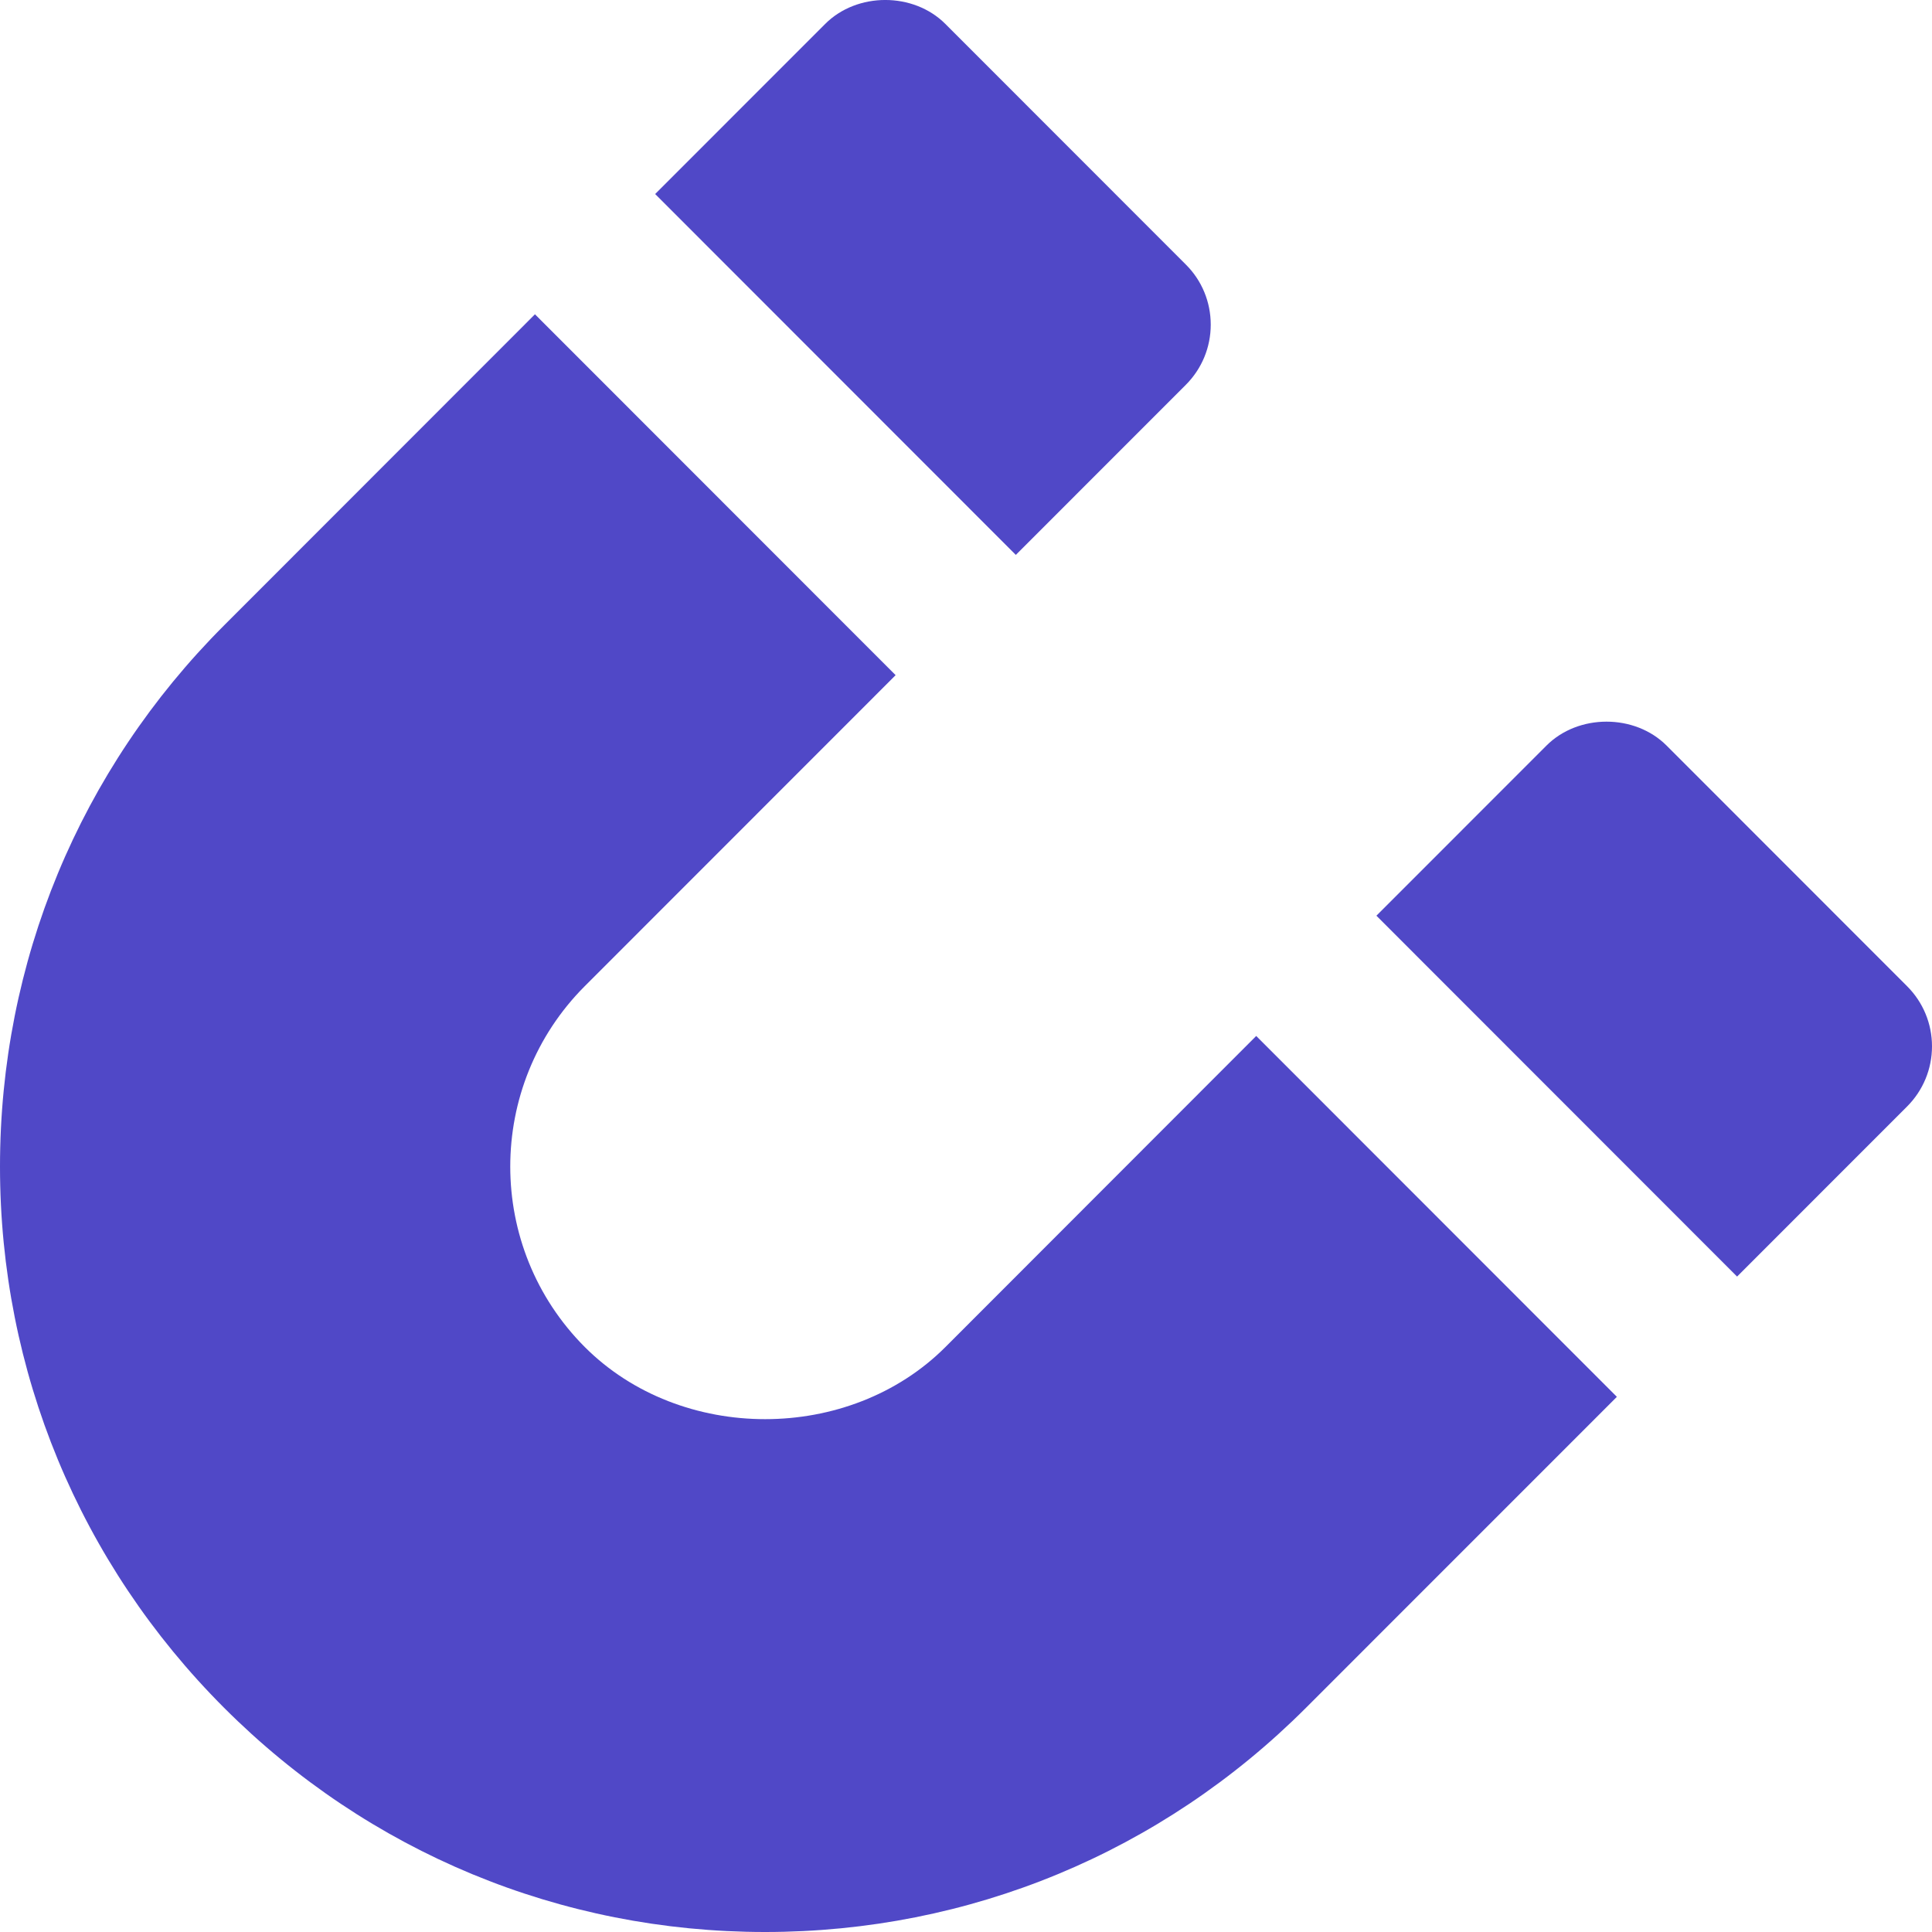 <svg width="28" height="28" viewBox="0 0 28 28" fill="none" xmlns="http://www.w3.org/2000/svg">
<path d="M18.206 15.014L13.702 19.522C12.309 20.916 9.868 20.916 8.475 19.522C7.035 18.079 7.035 15.734 8.475 14.292L12.98 9.785L7.753 4.555L3.248 9.063C1.153 11.158 0 13.944 0 16.907C0 19.869 1.153 22.655 3.248 24.751C5.342 26.846 8.126 28 11.088 28C14.049 28 16.833 26.846 18.927 24.751L23.433 20.244L18.206 15.014Z" fill="#5048C7"/>
<path d="M14.722 8.042L17.186 5.577C17.418 5.345 17.547 5.033 17.547 4.705C17.547 4.377 17.418 4.064 17.186 3.834L13.701 0.347C13.239 -0.116 12.421 -0.116 11.959 0.347L9.495 2.812L14.722 8.042Z" fill="#5048C7"/>
<path d="M27.639 14.293L24.154 10.806C23.692 10.343 22.874 10.343 22.412 10.806L19.948 13.271L25.175 18.501L27.639 16.036C27.871 15.804 28 15.492 28 15.164C28 14.836 27.871 14.525 27.639 14.293Z" fill="#5048C7"/>
</svg>
